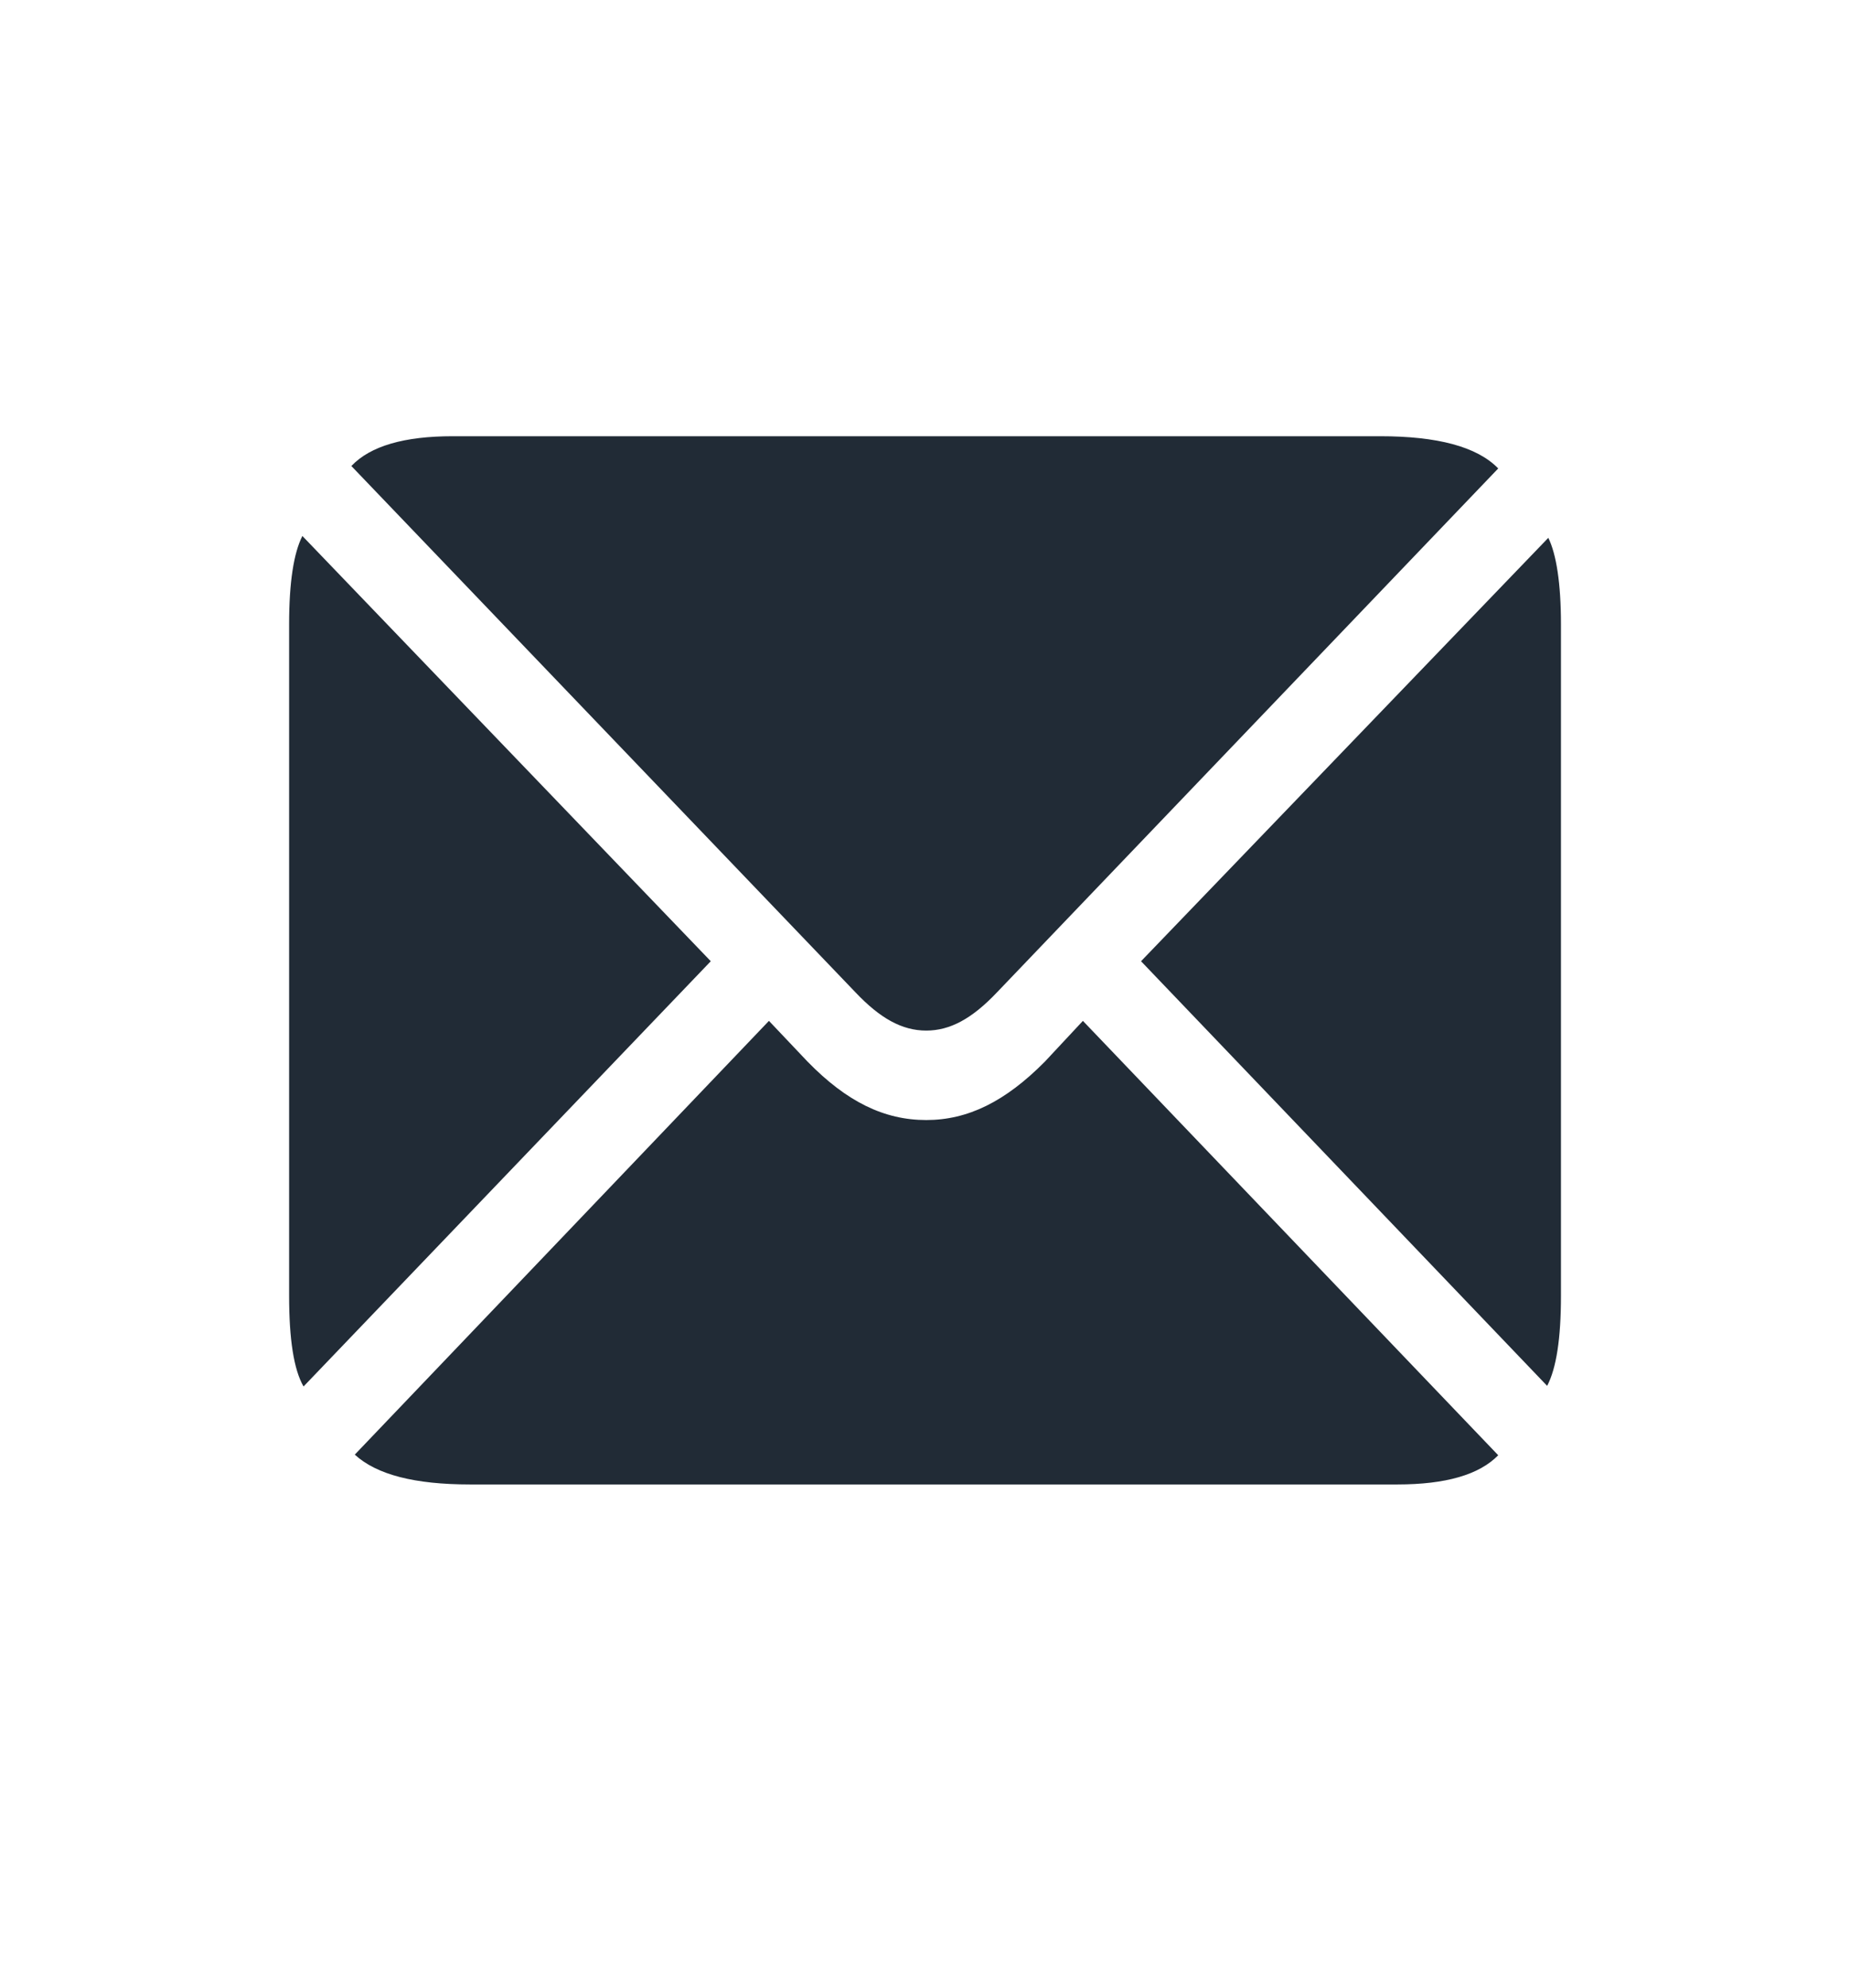<svg
									width="54"
									height="58"
									viewBox="0 0 54 58"
									fill="none"
									xmlns="http://www.w3.org/2000/svg"
								>
									<path
										fill-rule="evenodd"
										clip-rule="evenodd"
										d="M27.036 30.065C27.725 30.065 28.364 29.728 29.104 28.947L43.732 13.666C43.11 13.027 41.95 12.726 40.285 12.726H13.215C11.803 12.726 10.811 13.01 10.256 13.595L24.968 28.947C25.691 29.71 26.33 30.065 27.036 30.065ZM8.86 40.448L20.747 28.042L8.826 15.636C8.574 16.133 8.439 16.985 8.439 18.21V37.803C8.439 39.064 8.574 39.951 8.86 40.448ZM45.16 40.43C45.429 39.916 45.563 39.046 45.563 37.804V18.21C45.563 17.021 45.429 16.169 45.194 15.69L33.306 28.042L45.16 40.43ZM40.789 43.306C42.202 43.306 43.177 43.022 43.732 42.454L31.609 29.782L30.499 30.971C29.339 32.142 28.246 32.675 27.036 32.675C25.808 32.675 24.715 32.142 23.572 30.971L22.445 29.782L10.356 42.436C10.995 43.022 12.105 43.306 13.719 43.306H40.789Z"
										fill="#212B36"
									/>
								</svg>